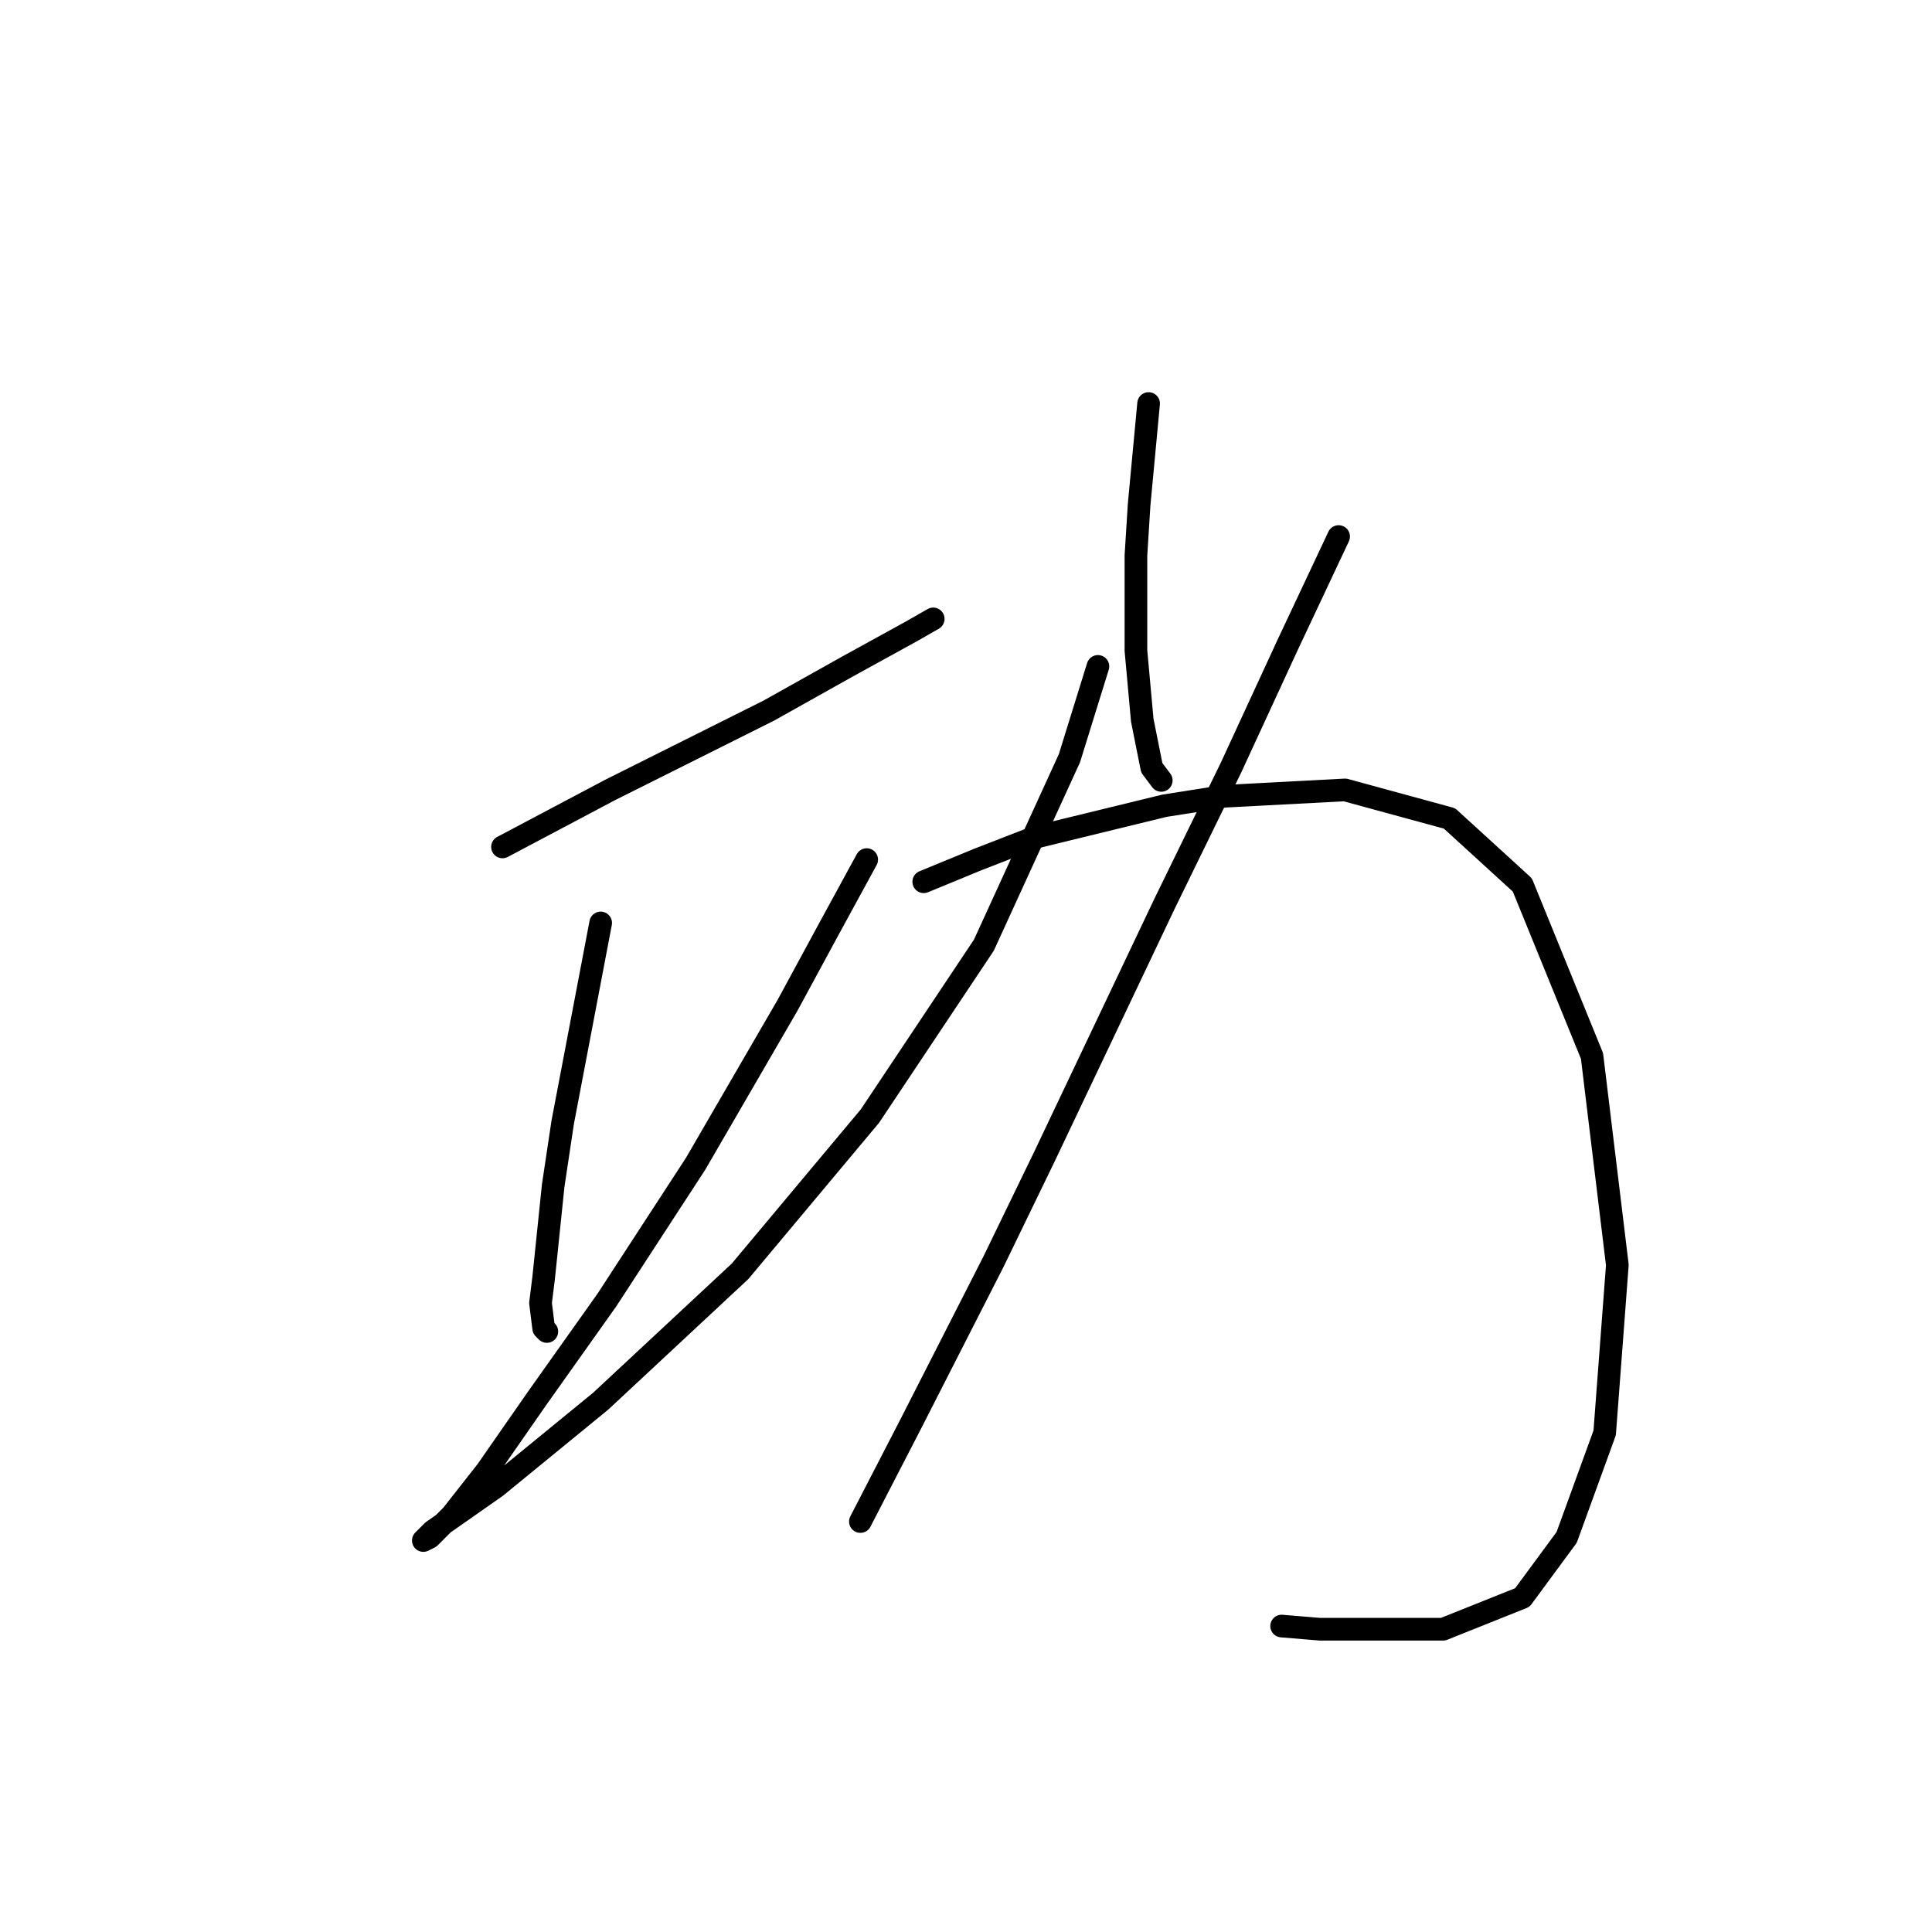 <?xml version="1.0" standalone="no"?>
    <svg width="256" height="256" xmlns="http://www.w3.org/2000/svg" version="1.1">
    <polyline stroke="black" stroke-width="3" stroke-linecap="round" fill="transparent" stroke-linejoin="round" points="66.584 112.222 73.718 108.445 80.852 104.668 95.121 97.533 101.836 94.176 112.327 88.301 120.721 83.684 123.658 82.006 123.658 82.006 " />
        <polyline stroke="black" stroke-width="3" stroke-linecap="round" fill="transparent" stroke-linejoin="round" points="79.593 122.294 76.236 139.92 74.557 148.733 73.298 157.126 72.039 169.296 71.62 172.654 72.039 176.011 72.459 176.431 72.459 176.431 " />
        <polyline stroke="black" stroke-width="3" stroke-linecap="round" fill="transparent" stroke-linejoin="round" points="114.845 113.9 109.809 123.133 104.354 133.205 92.183 154.188 80.433 172.234 71.2 185.244 64.485 194.896 59.869 200.771 56.931 203.709 56.092 204.129 57.351 202.87 65.744 196.994 79.593 185.663 98.059 168.457 115.265 147.893 130.373 125.231 141.704 100.471 145.481 88.301 145.481 88.301 " />
        <polyline stroke="black" stroke-width="3" stroke-linecap="round" fill="transparent" stroke-linejoin="round" points="152.196 53.468 150.937 66.898 150.517 73.612 150.517 86.202 151.356 95.435 152.615 101.73 153.874 103.409 153.874 103.409 " />
        <polyline stroke="black" stroke-width="3" stroke-linecap="round" fill="transparent" stroke-linejoin="round" points="177.376 71.094 170.661 85.363 163.107 101.73 154.294 119.776 138.347 153.349 131.632 167.198 120.721 188.601 114.006 201.611 114.006 201.611 " />
        <polyline stroke="black" stroke-width="3" stroke-linecap="round" fill="transparent" stroke-linejoin="round" points="122.399 116.838 129.534 113.9 137.088 110.963 154.294 106.766 162.268 105.507 178.215 104.668 192.064 108.445 201.716 117.258 210.949 139.92 214.306 167.618 212.628 189.86 207.592 203.709 201.716 211.683 191.225 215.879 174.858 215.879 169.822 215.46 169.822 215.46 " />
        </svg>